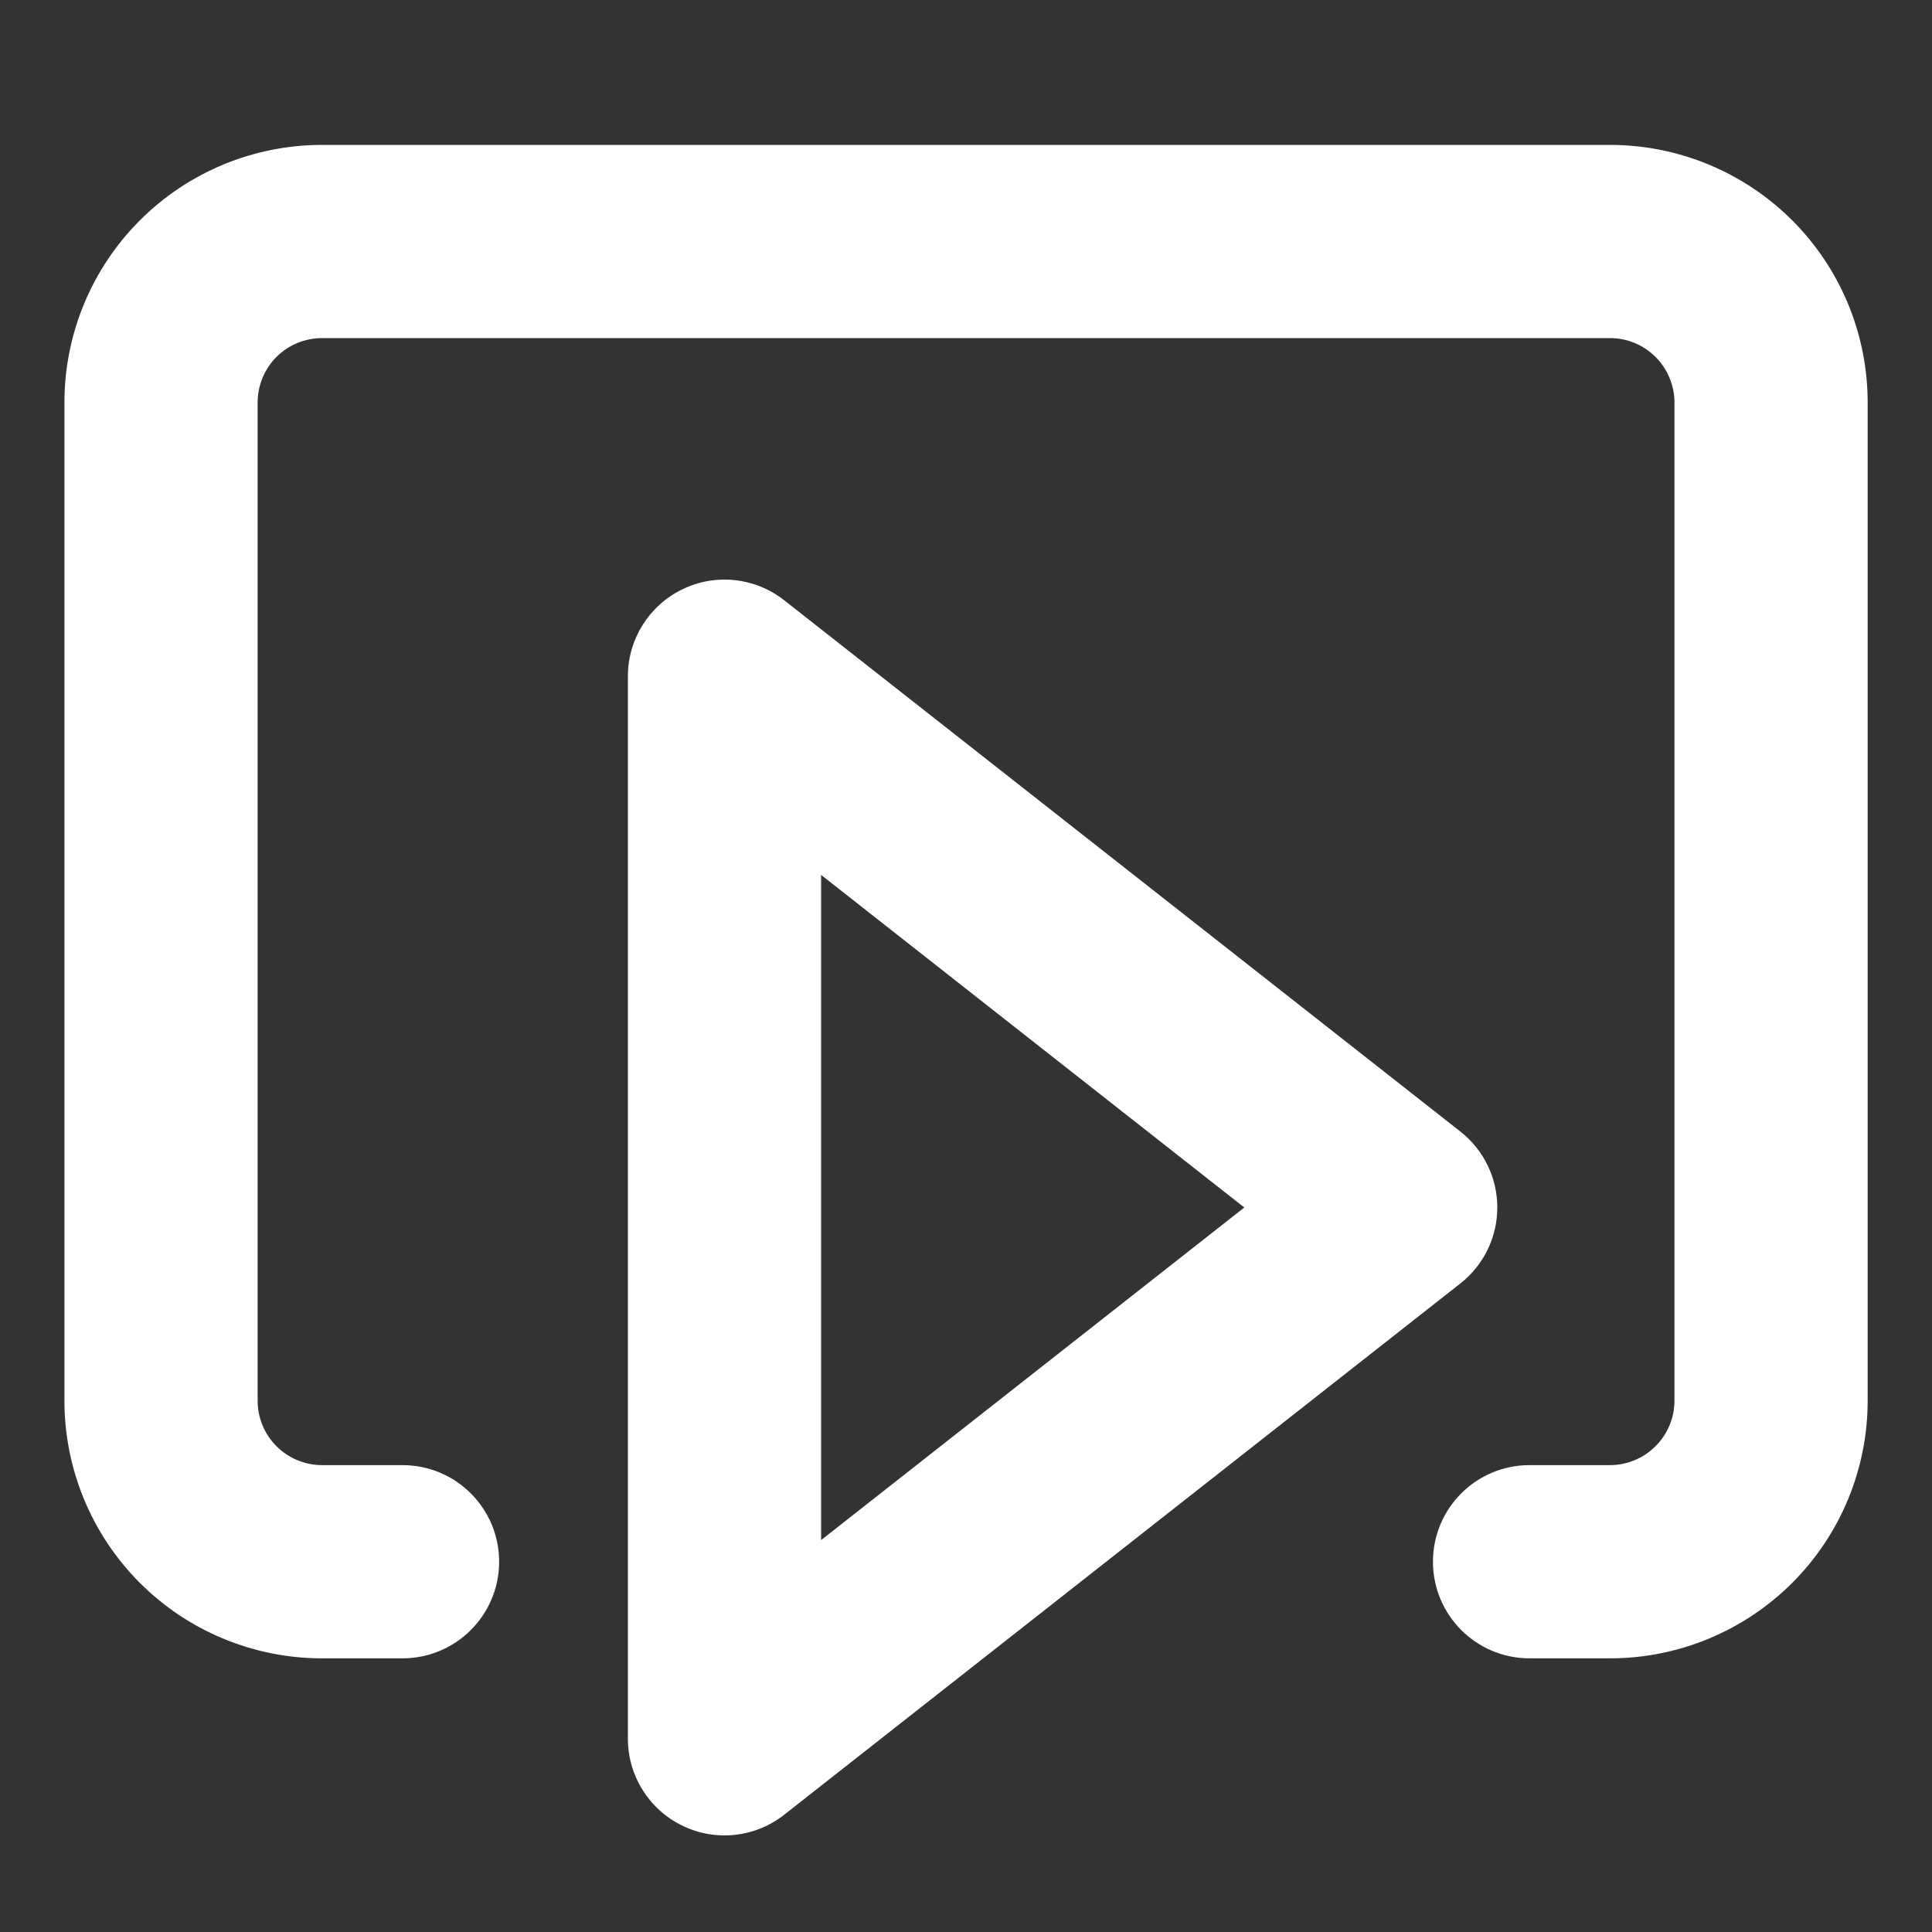 <svg width="20" height="20" viewBox="0 0 20 20" fill="none" xmlns="http://www.w3.org/2000/svg">
<rect x="0" y="0" width="20" height="20" fill="#333333" stroke="none"/>
<path fill-rule="evenodd" clip-rule="evenodd" d="M3.334 3.5C3.157 3.5 2.987 3.57 2.862 3.695C2.737 3.82 2.667 3.99 2.667 4.167V14.5C2.667 14.677 2.737 14.846 2.862 14.971C2.987 15.096 3.157 15.167 3.334 15.167H4.167C4.719 15.167 5.167 15.614 5.167 16.167C5.167 16.719 4.719 17.167 4.167 17.167H3.334C2.626 17.167 1.948 16.886 1.448 16.386C0.948 15.886 0.667 15.207 0.667 14.5V4.167C0.667 3.459 0.948 2.781 1.448 2.281C1.948 1.781 2.626 1.5 3.334 1.5H16.667C17.374 1.5 18.052 1.781 18.553 2.281C19.053 2.781 19.334 3.459 19.334 4.167V14.5C19.334 15.207 19.053 15.886 18.553 16.386C18.052 16.886 17.374 17.167 16.667 17.167H15.834C15.281 17.167 14.834 16.719 14.834 16.167C14.834 15.614 15.281 15.167 15.834 15.167H16.667C16.844 15.167 17.013 15.096 17.138 14.971C17.263 14.846 17.334 14.677 17.334 14.5V4.167C17.334 3.99 17.263 3.82 17.138 3.695C17.013 3.57 16.844 3.5 16.667 3.5H3.334Z" fill="white"/>
<path fill-rule="evenodd" clip-rule="evenodd" d="M15.5 12.5C15.5 12.807 15.359 13.097 15.118 13.286L8.118 18.786C7.817 19.023 7.407 19.067 7.063 18.899C6.719 18.732 6.5 18.383 6.5 18L6.5 7C6.5 6.617 6.719 6.268 7.063 6.101C7.407 5.933 7.817 5.977 8.118 6.214L15.118 11.714C15.359 11.903 15.5 12.193 15.5 12.5ZM8.5 9.057L8.5 15.943L12.881 12.5L8.5 9.057Z" fill="white"/>
</svg>